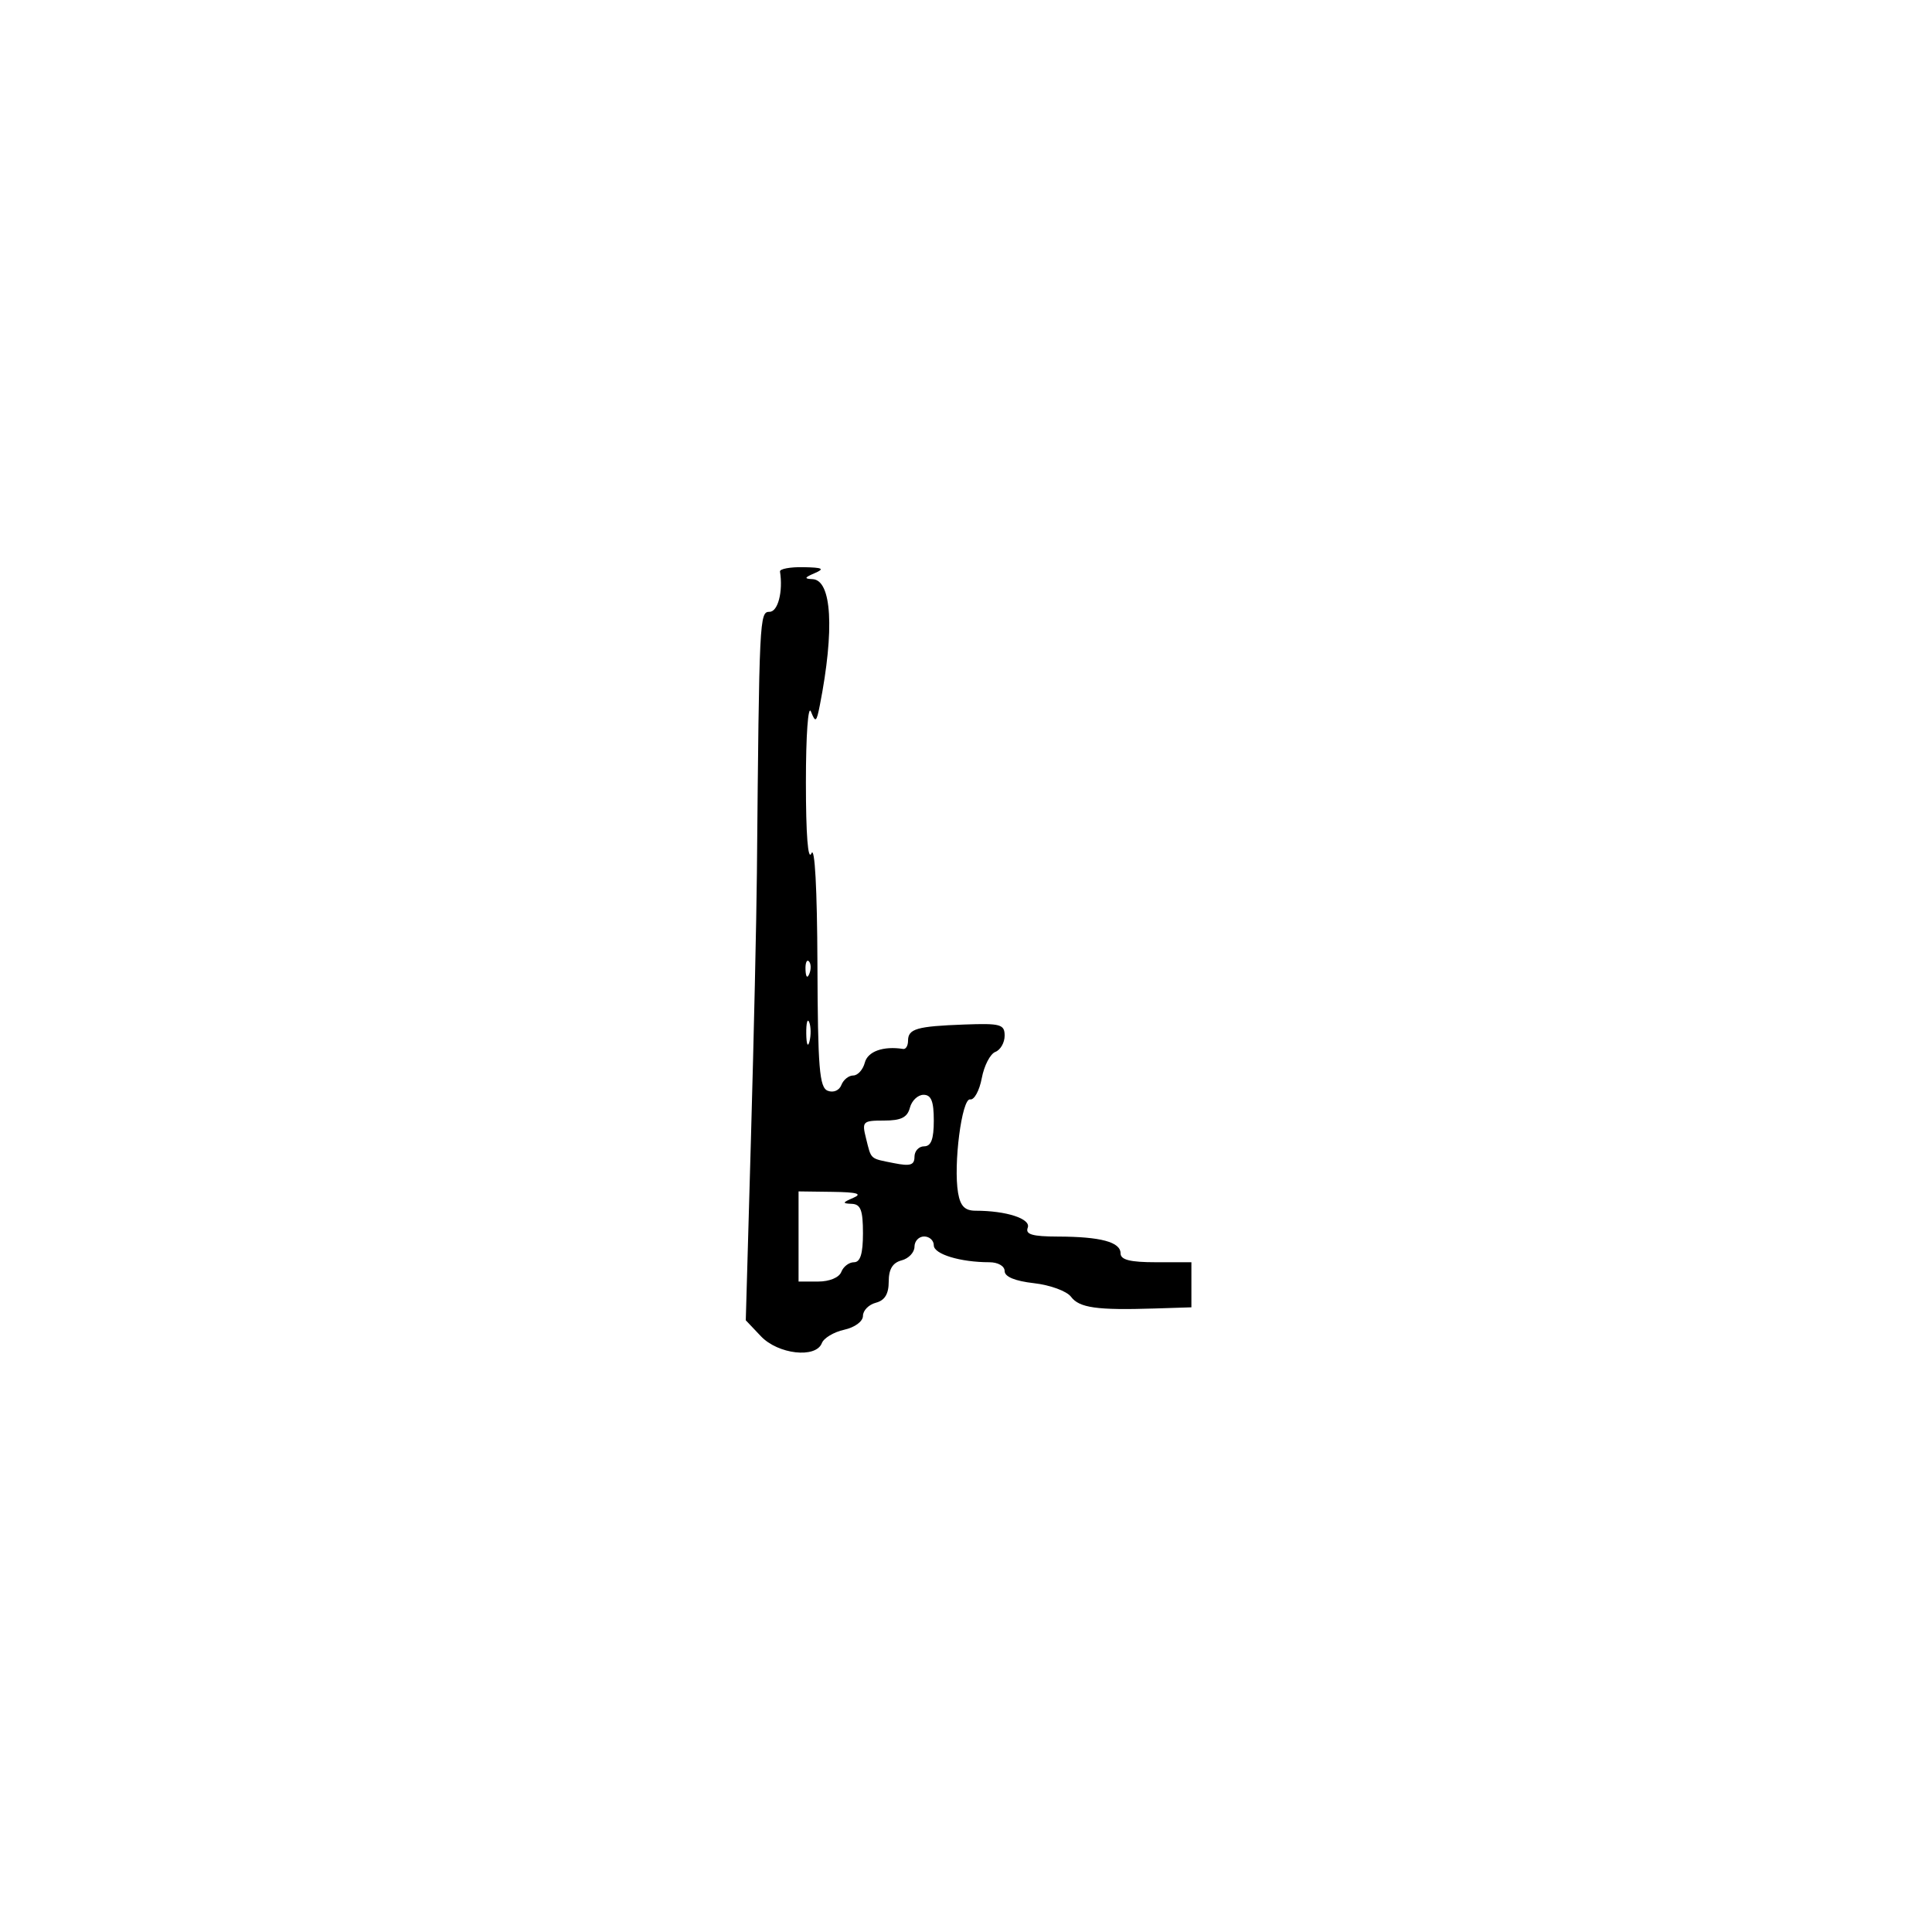 <svg xmlns="http://www.w3.org/2000/svg" width="300" height="300" viewBox="0 0 300 300" version="1.1">
  <defs/>
  <path d="M121.118,88.75 C121.053,88.338 122.688,88.032 124.75,88.07 C127.758,88.127 128.104,88.311 126.5,89 C124.898,89.688 124.833,89.873 126.171,89.93 C129.162,90.056 129.609,97.76 127.306,109.5 C126.784,112.158 126.627,112.272 125.929,110.5 C125.482,109.367 125.141,114.137 125.141,121.5 C125.141,129.634 125.462,133.751 126,132.5 C126.522,131.286 126.887,138.019 126.93,149.643 C126.989,165.902 127.232,168.875 128.538,169.376 C129.413,169.712 130.321,169.327 130.645,168.483 C130.958,167.667 131.788,167 132.49,167 C133.192,167 134.002,166.1 134.29,165 C134.747,163.253 137.163,162.394 140.25,162.882 C140.662,162.947 141,162.373 141,161.607 C141,159.748 142.356,159.357 149.75,159.087 C155.372,158.881 156,159.056 156,160.822 C156,161.902 155.35,163.036 154.555,163.34 C153.761,163.645 152.813,165.478 152.45,167.413 C152.087,169.347 151.277,170.833 150.65,170.715 C149.357,170.471 148.013,180.874 148.773,185.25 C149.127,187.294 149.828,188 151.5,188 C156.268,188 160.116,189.255 159.586,190.636 C159.186,191.68 160.288,192.003 164.281,192.014 C170.903,192.031 174,192.86 174,194.617 C174,195.627 175.484,196 179.5,196 L185,196 L185,203 L179.25,203.183 C170.319,203.467 167.597,203.084 166.304,201.36 C165.647,200.484 163.059,199.536 160.554,199.253 C157.615,198.922 156,198.254 156,197.37 C156,196.595 154.969,196 153.625,196 C149.12,196 145,194.746 145,193.375 C145,192.619 144.325,192 143.5,192 C142.675,192 142,192.717 142,193.594 C142,194.47 141.1,195.423 140,195.71 C138.608,196.074 138,197.074 138,199 C138,200.926 137.392,201.926 136,202.29 C134.9,202.577 134,203.494 134,204.327 C134,205.187 132.739,206.118 131.084,206.482 C129.479,206.834 127.919,207.77 127.615,208.561 C126.692,210.966 120.818,210.301 118.152,207.49 L115.804,205.014 L116.608,176.757 C117.051,161.216 117.466,142.65 117.532,135.5 C117.895,95.785 117.933,95 119.5,95 C120.797,95 121.61,91.862 121.118,88.75 Z M124,199 L127.031,199 C128.803,199 130.302,198.377 130.638,197.5 C130.955,196.675 131.841,196 132.607,196 C133.591,196 134,194.68 134,191.5 C134,187.908 133.647,186.986 132.25,186.93 C130.754,186.87 130.79,186.735 132.5,186 C133.969,185.369 133.106,185.122 129.25,185.07 L124,185 L124,199 Z M141.29,172 C140.893,173.518 139.926,174 137.275,174 C133.966,174 133.819,174.144 134.473,176.748 C135.321,180.128 135.011,179.852 138.823,180.615 C141.35,181.12 142,180.917 142,179.625 C142,178.731 142.675,178 143.5,178 C144.583,178 145,176.889 145,174 C145,171.007 144.599,170 143.406,170 C142.53,170 141.577,170.9 141.29,172 Z M125.195,160.5 C125.215,162.15 125.439,162.704 125.693,161.731 C125.947,160.758 125.93,159.408 125.656,158.731 C125.382,158.054 125.175,158.85 125.195,160.5 Z M125.079,150.583 C125.127,151.748 125.364,151.985 125.683,151.188 C125.972,150.466 125.936,149.603 125.604,149.271 C125.272,148.939 125.036,149.529 125.079,150.583 Z"/>
</svg>

